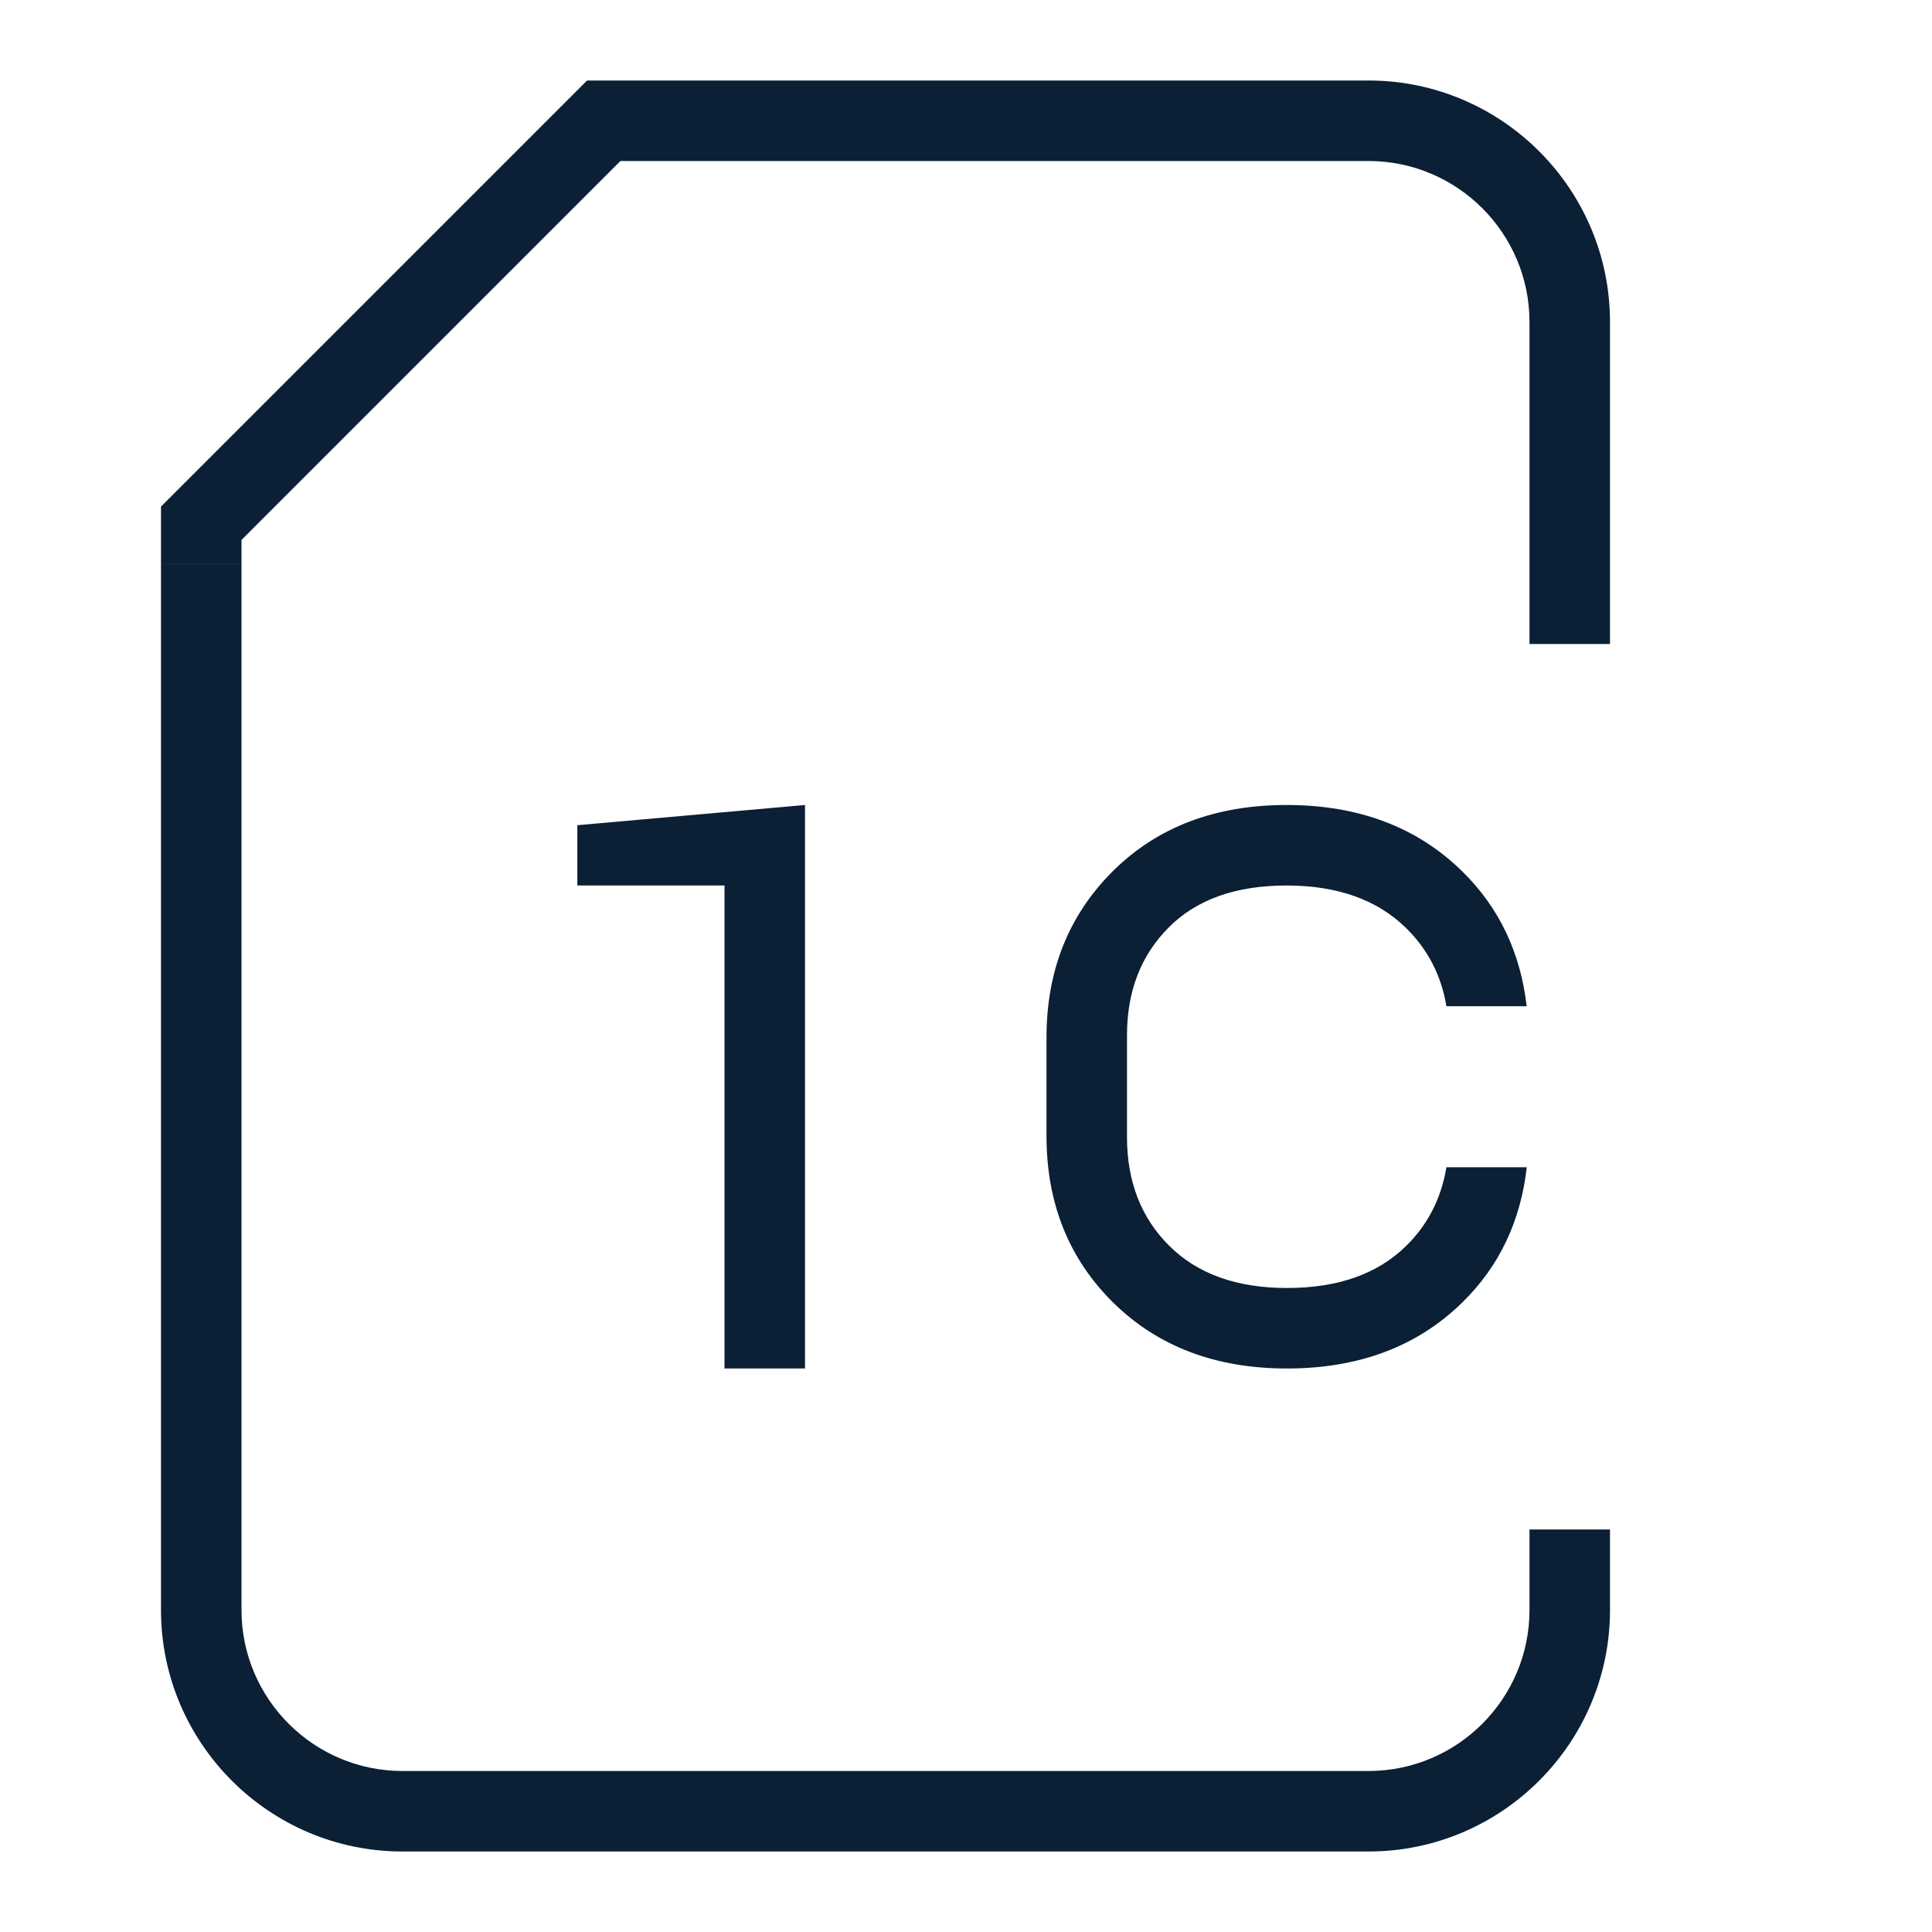 <svg xmlns="http://www.w3.org/2000/svg" width="24" height="24" version="1" viewBox="0 0 24 24"><path fill="#0B1F35" d="M20 8h-1V4c0-1.103-.897-2-2-2H7.707L3 6.707V7H2v-.707L7.293 1H17c1.654 0 3 1.346 3 3v4z"/><path fill="#0B1F35" d="M17 23H5c-1.654 0-3-1.346-3-3V6.999h1V20c0 1.103.897 2 2 2h12c1.103 0 2-.897 2-2v-1h1v1c0 1.654-1.346 3-3 3z"/><path fill="#0B1F35" d="M10 17H9v-6H7.172v-.749L10 10v7zm7.968-2.5c-.064.385-.23.712-.5.977-.355.349-.848.523-1.48.523-.624 0-1.111-.174-1.462-.523-.351-.348-.526-.799-.526-1.351V12.86c0-.547.173-.993.519-1.34s.834-.52 1.462-.52 1.122.174 1.48.523c.276.268.443.594.507.977h.997c-.076-.658-.336-1.222-.805-1.68-.56-.547-1.285-.82-2.178-.82-.885 0-1.604.273-2.156.82-.55.547-.826 1.236-.826 2.068v1.224c0 .834.277 1.525.829 2.07.554.545 1.273.818 2.159.818.891 0 1.617-.273 2.175-.818.468-.457.728-1.022.803-1.682h-.998z"/></svg>